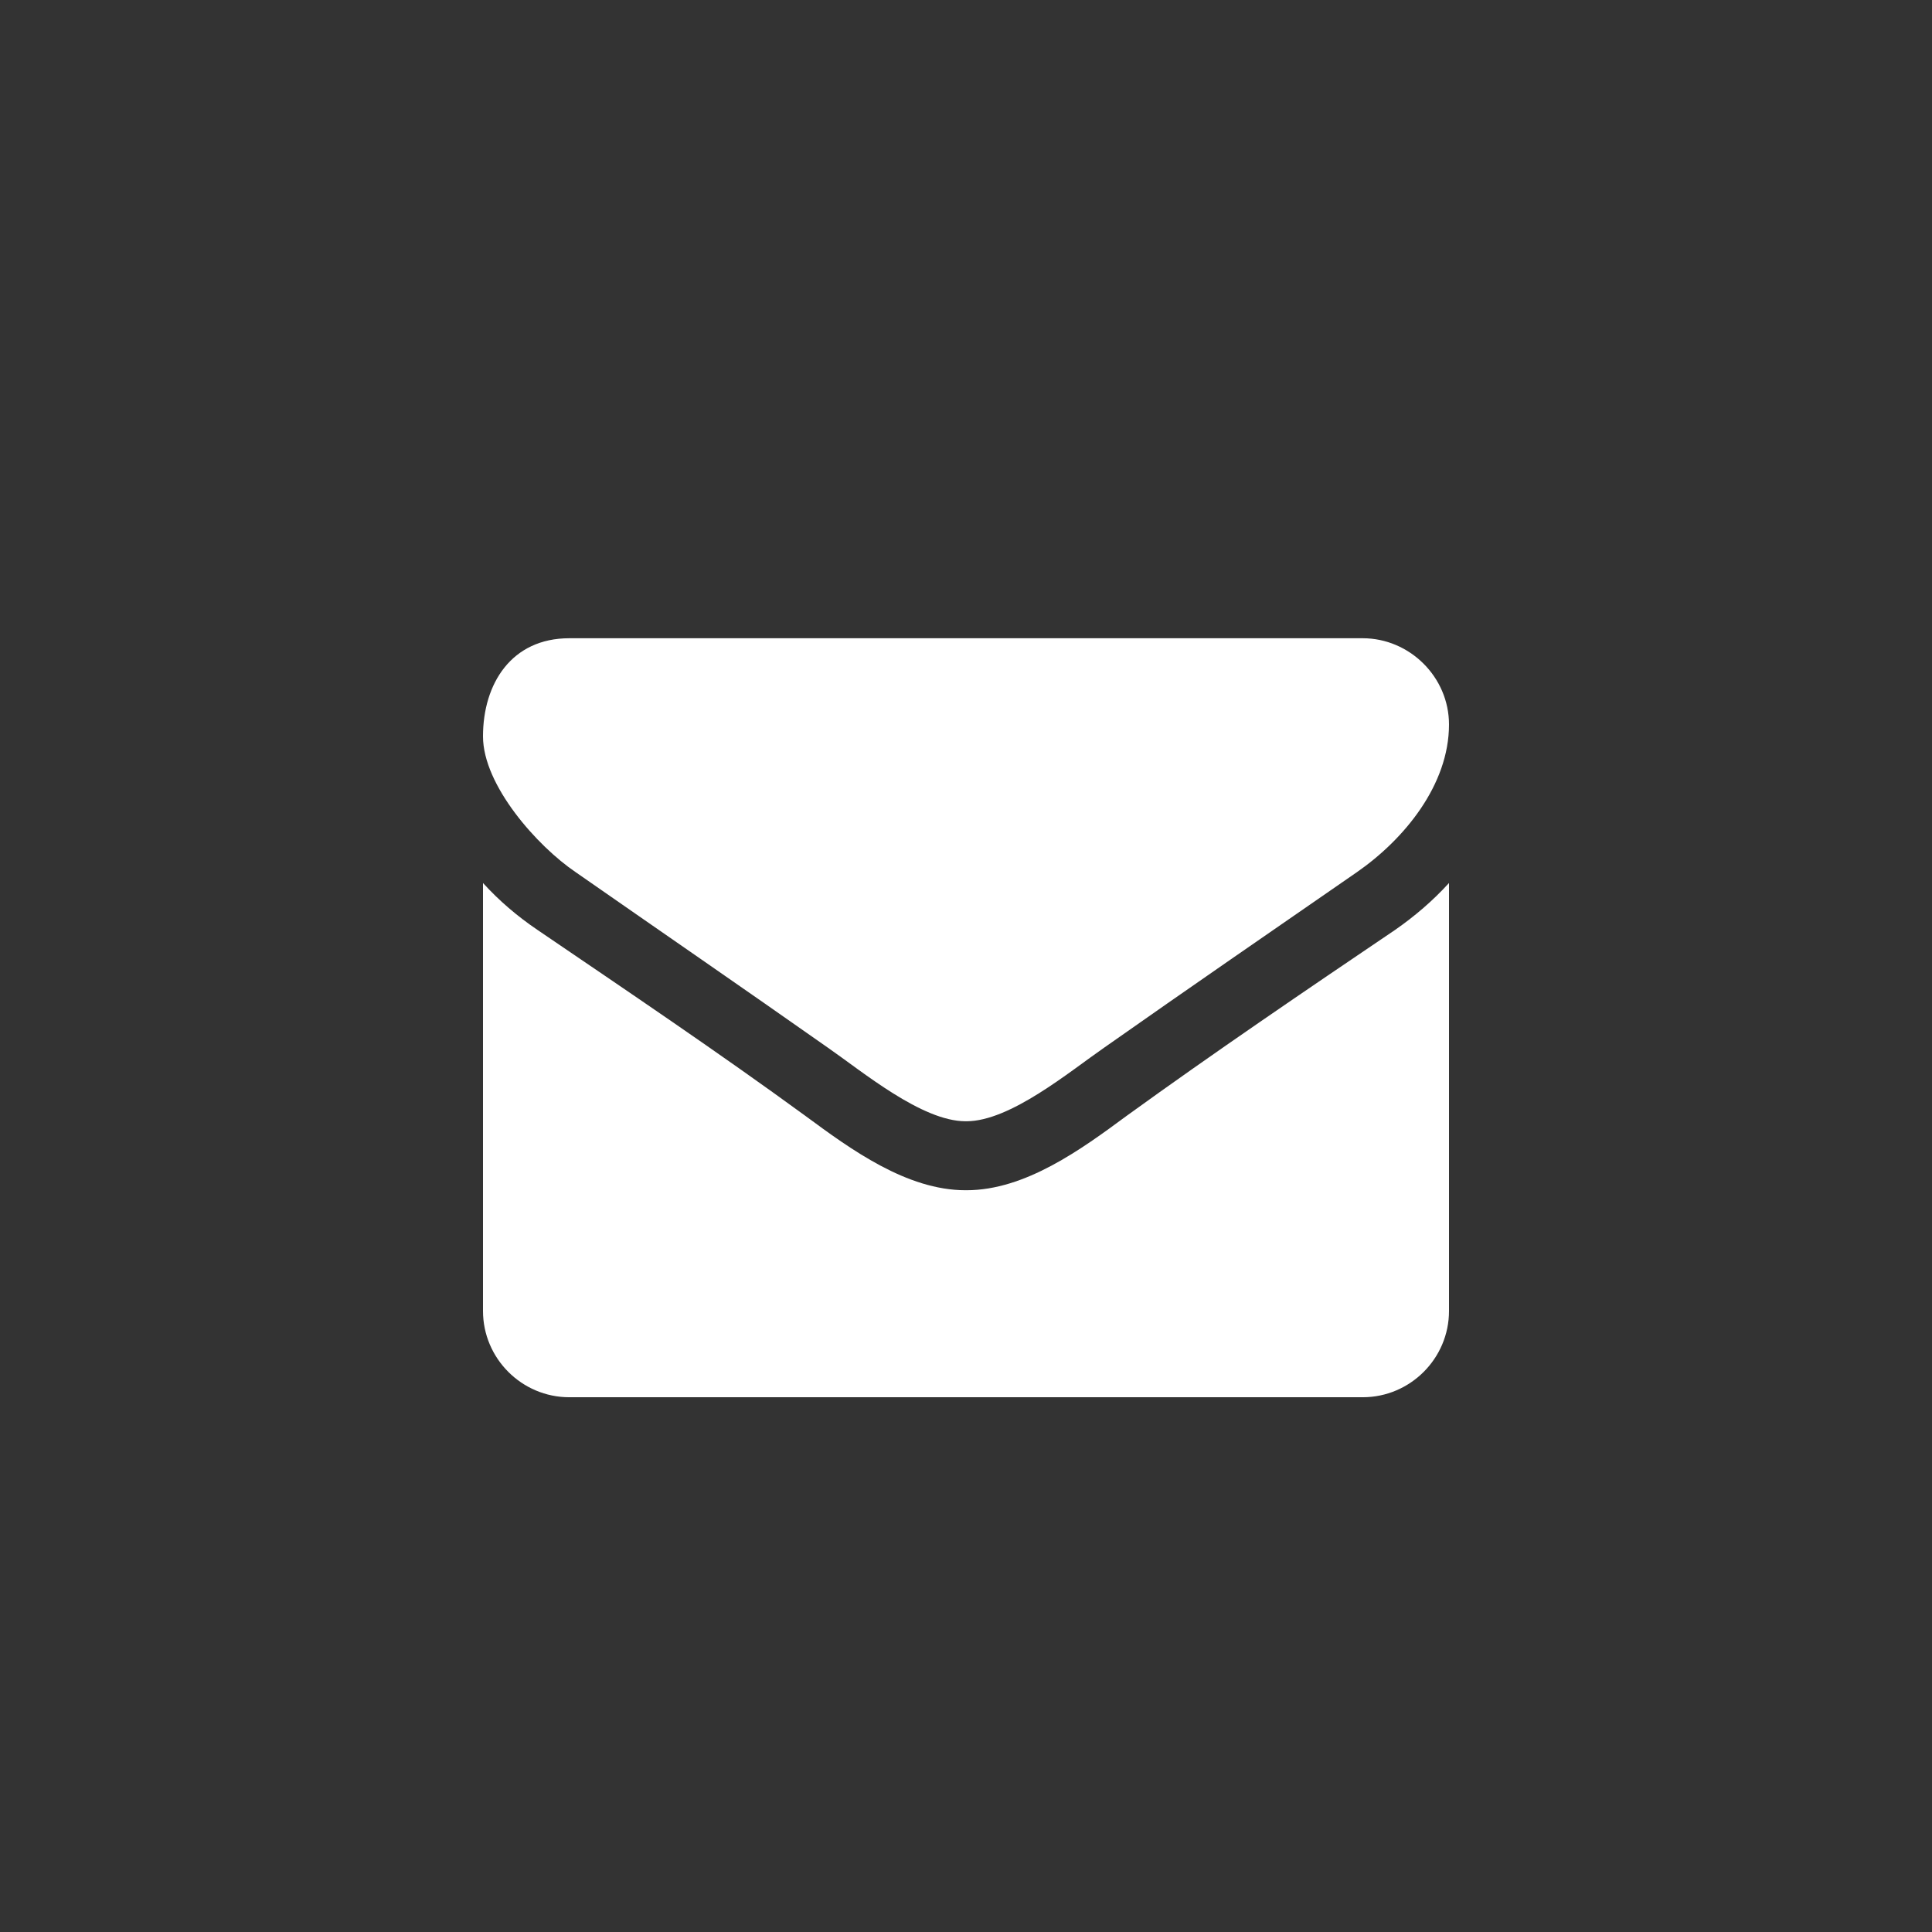 <svg width="48" height="48" viewBox="0 0 48 48" fill="none" xmlns="http://www.w3.org/2000/svg">
<rect x="0" y="0" width="48" height="48" fill="#333333" stroke="none"/>
<path d="M36 21.938C35.598 22.38 35.143 22.768 34.661 23.103C32.424 24.616 30.174 26.143 27.991 27.723C26.866 28.554 25.473 29.571 24.013 29.571H24H23.987C22.527 29.571 21.134 28.554 20.009 27.723C17.826 26.13 15.576 24.616 13.353 23.103C12.857 22.768 12.402 22.38 12 21.938V32.571C12 33.75 12.964 34.714 14.143 34.714H33.857C35.036 34.714 36 33.75 36 32.571V21.938ZM36 18C36 16.821 35.022 15.857 33.857 15.857H14.143C12.71 15.857 12 16.982 12 18.295C12 19.513 13.353 21.027 14.304 21.67C16.38 23.116 18.482 24.562 20.558 26.022C21.429 26.625 22.902 27.857 23.987 27.857H24H24.013C25.098 27.857 26.571 26.625 27.442 26.022C29.518 24.562 31.62 23.116 33.71 21.67C34.888 20.853 36 19.5 36 18Z" fill="white"/>
</svg>
